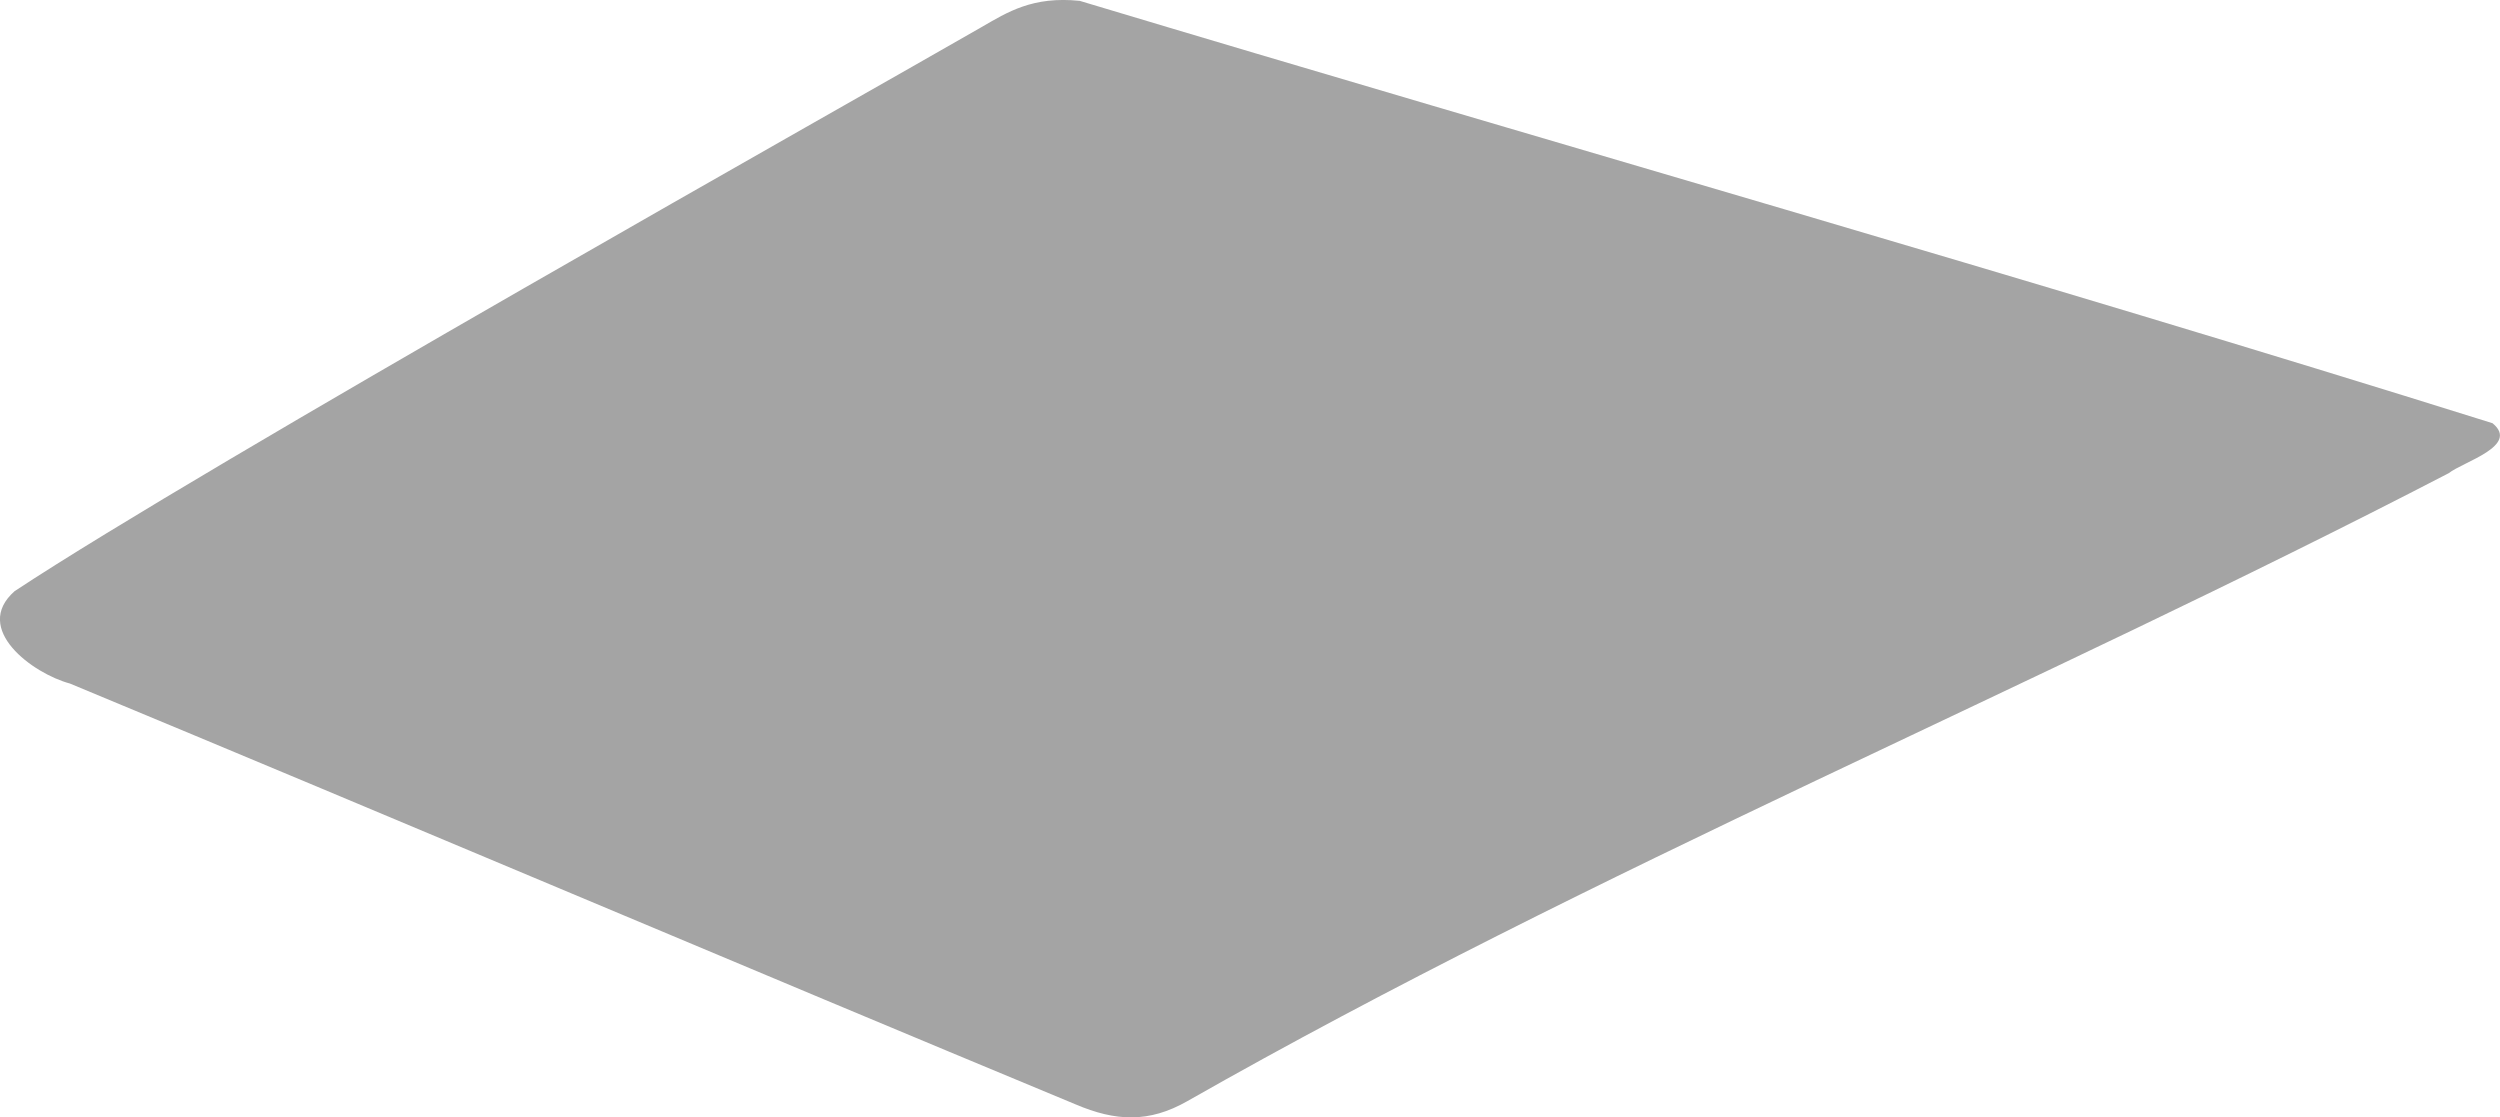<?xml version="1.0" encoding="UTF-8"?><svg xmlns="http://www.w3.org/2000/svg" viewBox="0 0 207.05 92.55"><defs><style>.d{fill:#a4a4a4;}</style></defs><g id="a"/><g id="b"><g id="c"><path class="d" d="M89.42,.07c38.87,11.68,78.26,22.84,117.01,34.98,2.28,1.87-2.43,3.19-3.63,4.14-34.52,17.9-70.62,32.75-104.47,52.01-3.18,1.81-5.93,1.68-9.26,.26-27.79-11.54-55.49-23.31-83.28-34.85-3.06-.82-8.13-4.52-4.58-7.65C17.07,38.49,71.01,8.17,81.3,2.24c2.13-1.23,4.22-2.57,8.12-2.17Z"/></g></g></svg>